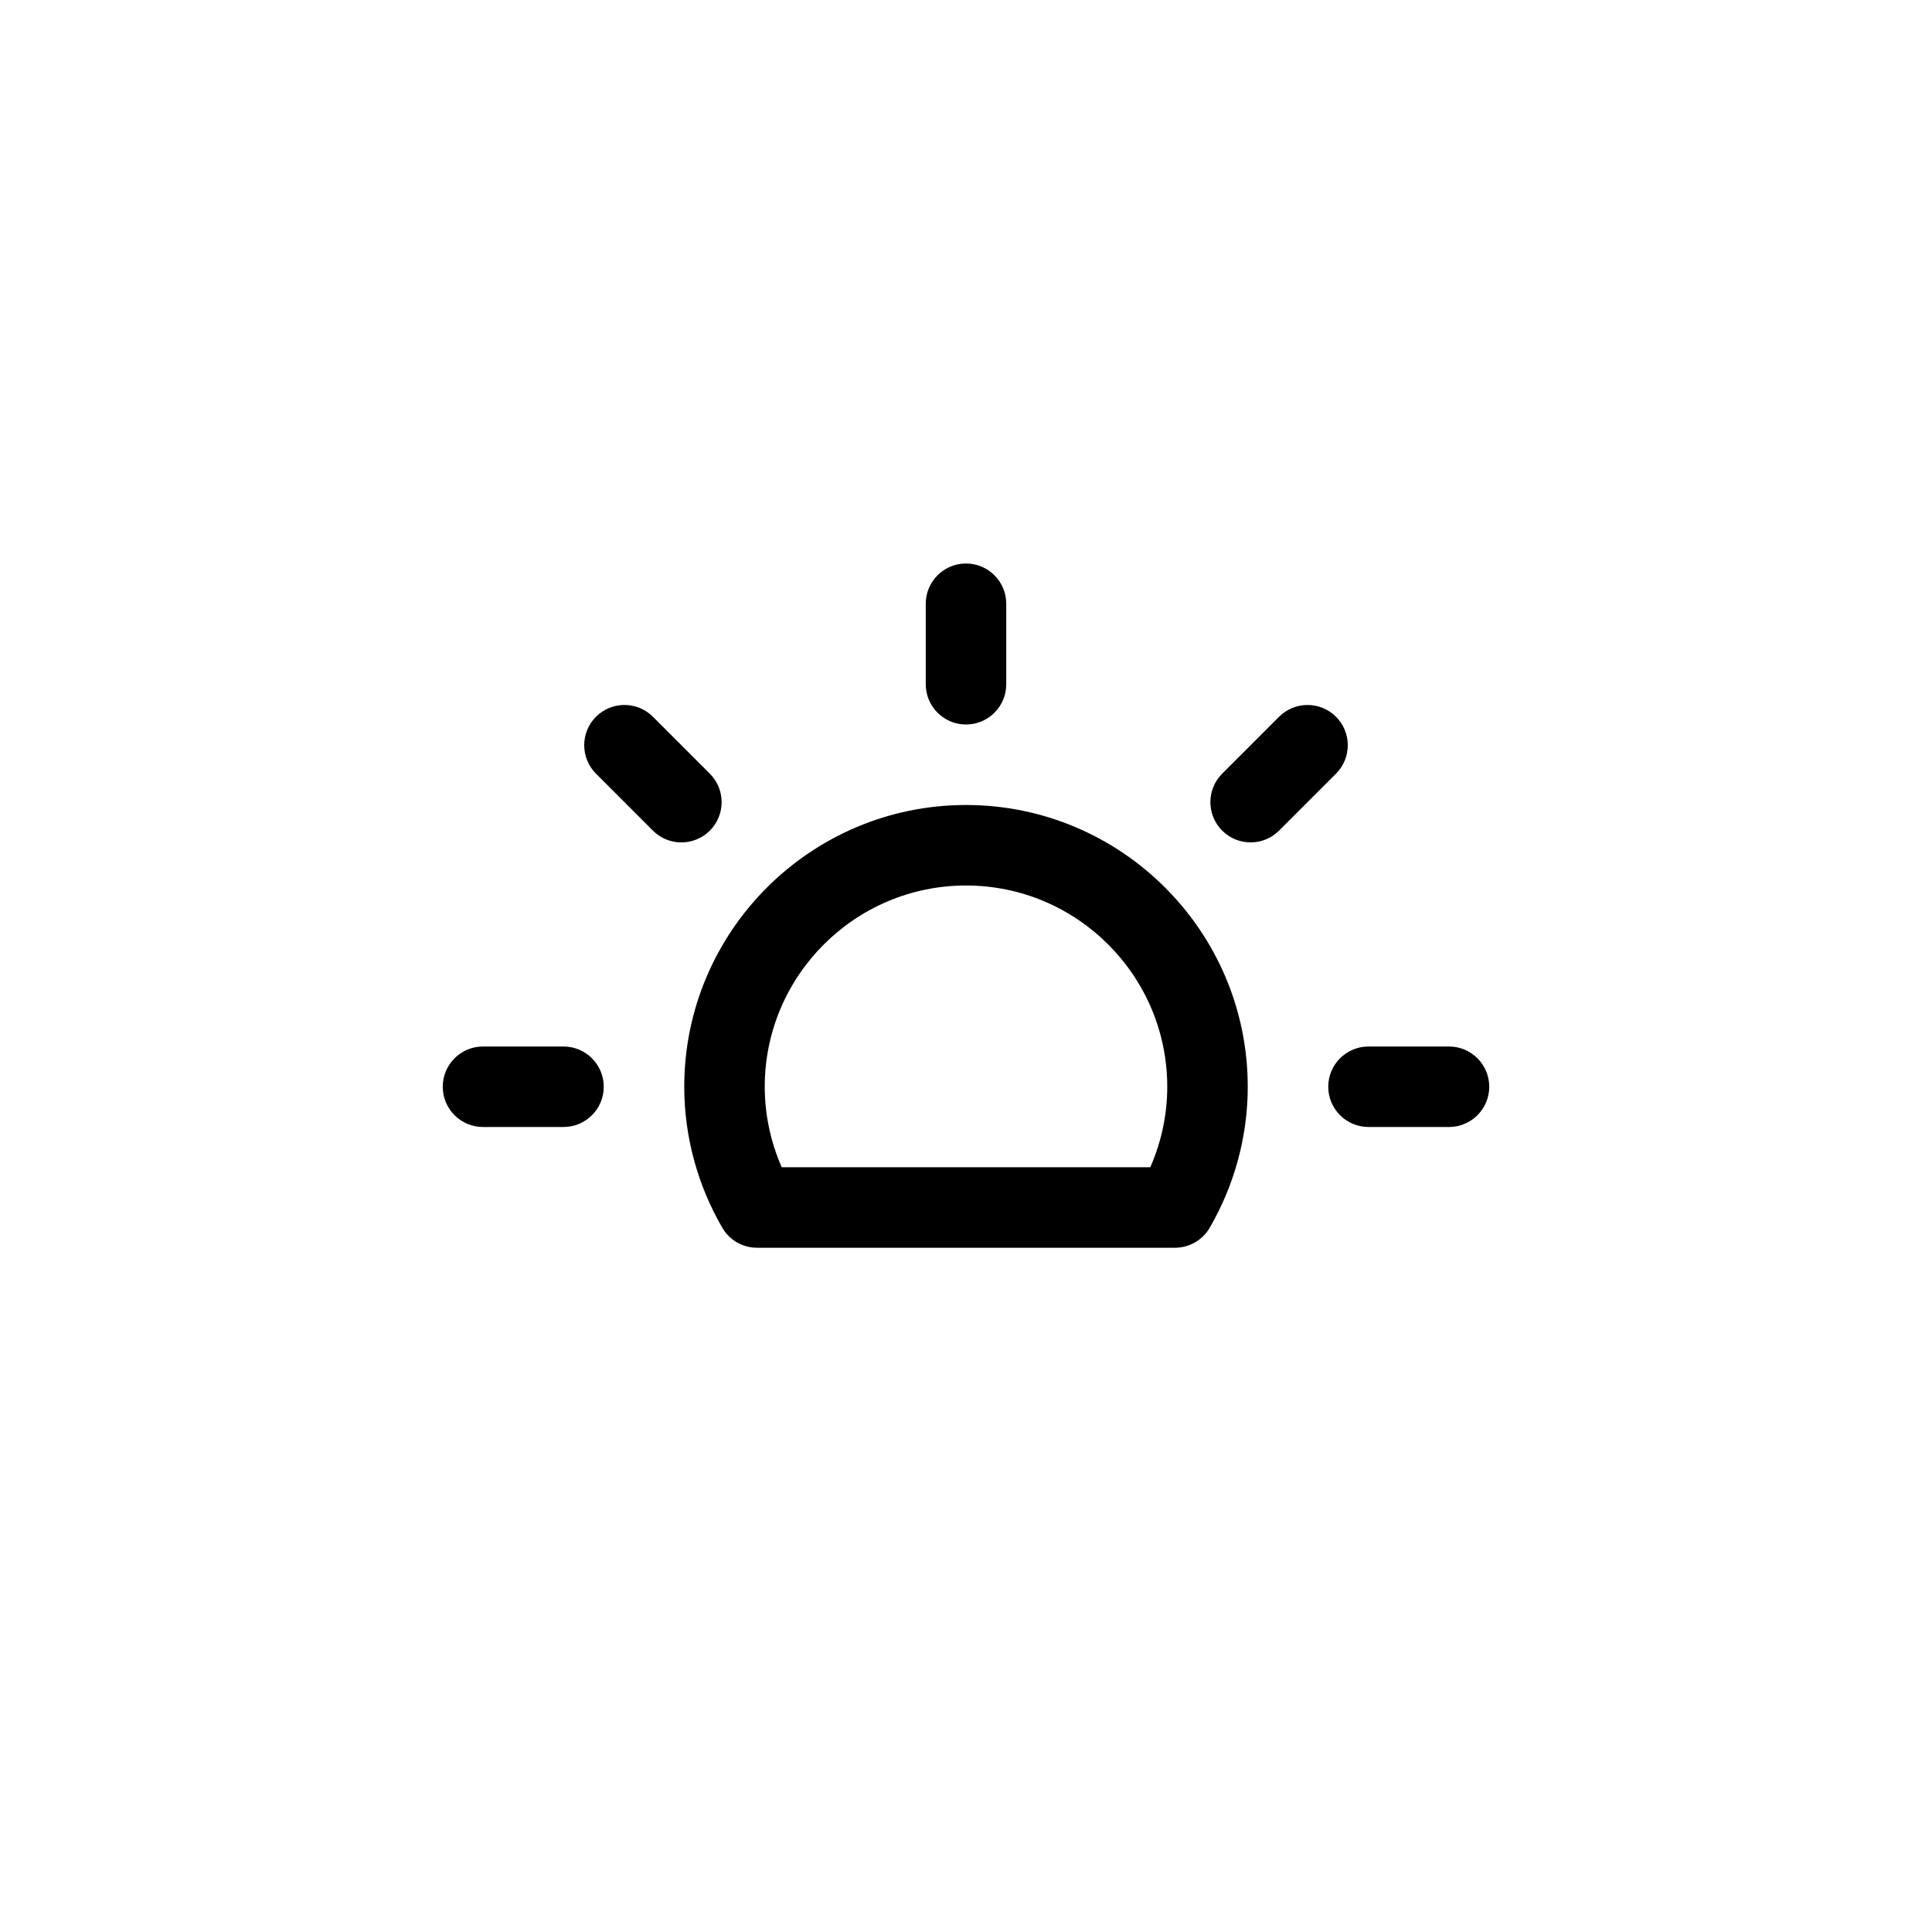 <?xml version="1.0" encoding="utf-8"?>

<!DOCTYPE svg PUBLIC "-//W3C//DTD SVG 1.1//EN" "http://www.w3.org/Graphics/SVG/1.1/DTD/svg11.dtd">
<!-- Uploaded to: SVG Repo, www.svgrepo.com, Generator: SVG Repo Mixer Tools -->
<svg version="1.1" xmlns="http://www.w3.org/2000/svg" xmlns:xlink="http://www.w3.org/1999/xlink"  width="800px"
	 height="800px" viewBox="0 0 96 96" enable-background="new 0 0 96 96" xml:space="preserve">
<g id="Base" display="none">
</g>
<g id="Dibujo">
	<path d="M35.271,38.444l-2.828-2.829c-0.781-0.781-2.047-0.781-2.828,0c-0.781,0.781-0.781,2.047,0,2.829l2.828,2.829
		c0.391,0.391,0.902,0.586,1.414,0.586s1.023-0.195,1.414-0.585C36.053,40.491,36.053,39.225,35.271,38.444z M48,36
		c1.104,0,2-0.896,2-2v-4c0-1.104-0.896-2-2-2c-1.105,0-2,0.896-2,2v4C46,35.104,46.895,36,48,36z M28,52h-4c-1.104,0-2,0.896-2,2
		s0.896,2,2,2h4c1.104,0,2-0.896,2-2S29.104,52,28,52z M72,52h-4c-1.104,0-2,0.896-2,2s0.896,2,2,2h4c1.104,0,2-0.896,2-2
		S73.104,52,72,52z M66.385,35.615c-0.781-0.78-2.047-0.781-2.828,0l-2.828,2.829c-0.781,0.781-0.781,2.047,0,2.829
		c0.391,0.39,0.902,0.585,1.414,0.585s1.023-0.195,1.414-0.586l2.828-2.829C67.166,37.662,67.166,36.396,66.385,35.615z M48,40
		c-7.72,0-14,6.28-14,14c0,2.45,0.652,4.871,1.888,7.002C36.245,61.62,36.904,62,37.618,62h20.764c0.714,0,1.373-0.38,1.73-0.998
		C61.348,58.871,62,56.45,62,54C62,46.28,55.72,40,48,40z M57.157,58H38.843C38.289,56.739,38,55.375,38,54c0-5.514,4.486-10,10-10
		s10,4.486,10,10C58,55.375,57.711,56.739,57.157,58z"/>
</g>
</svg>